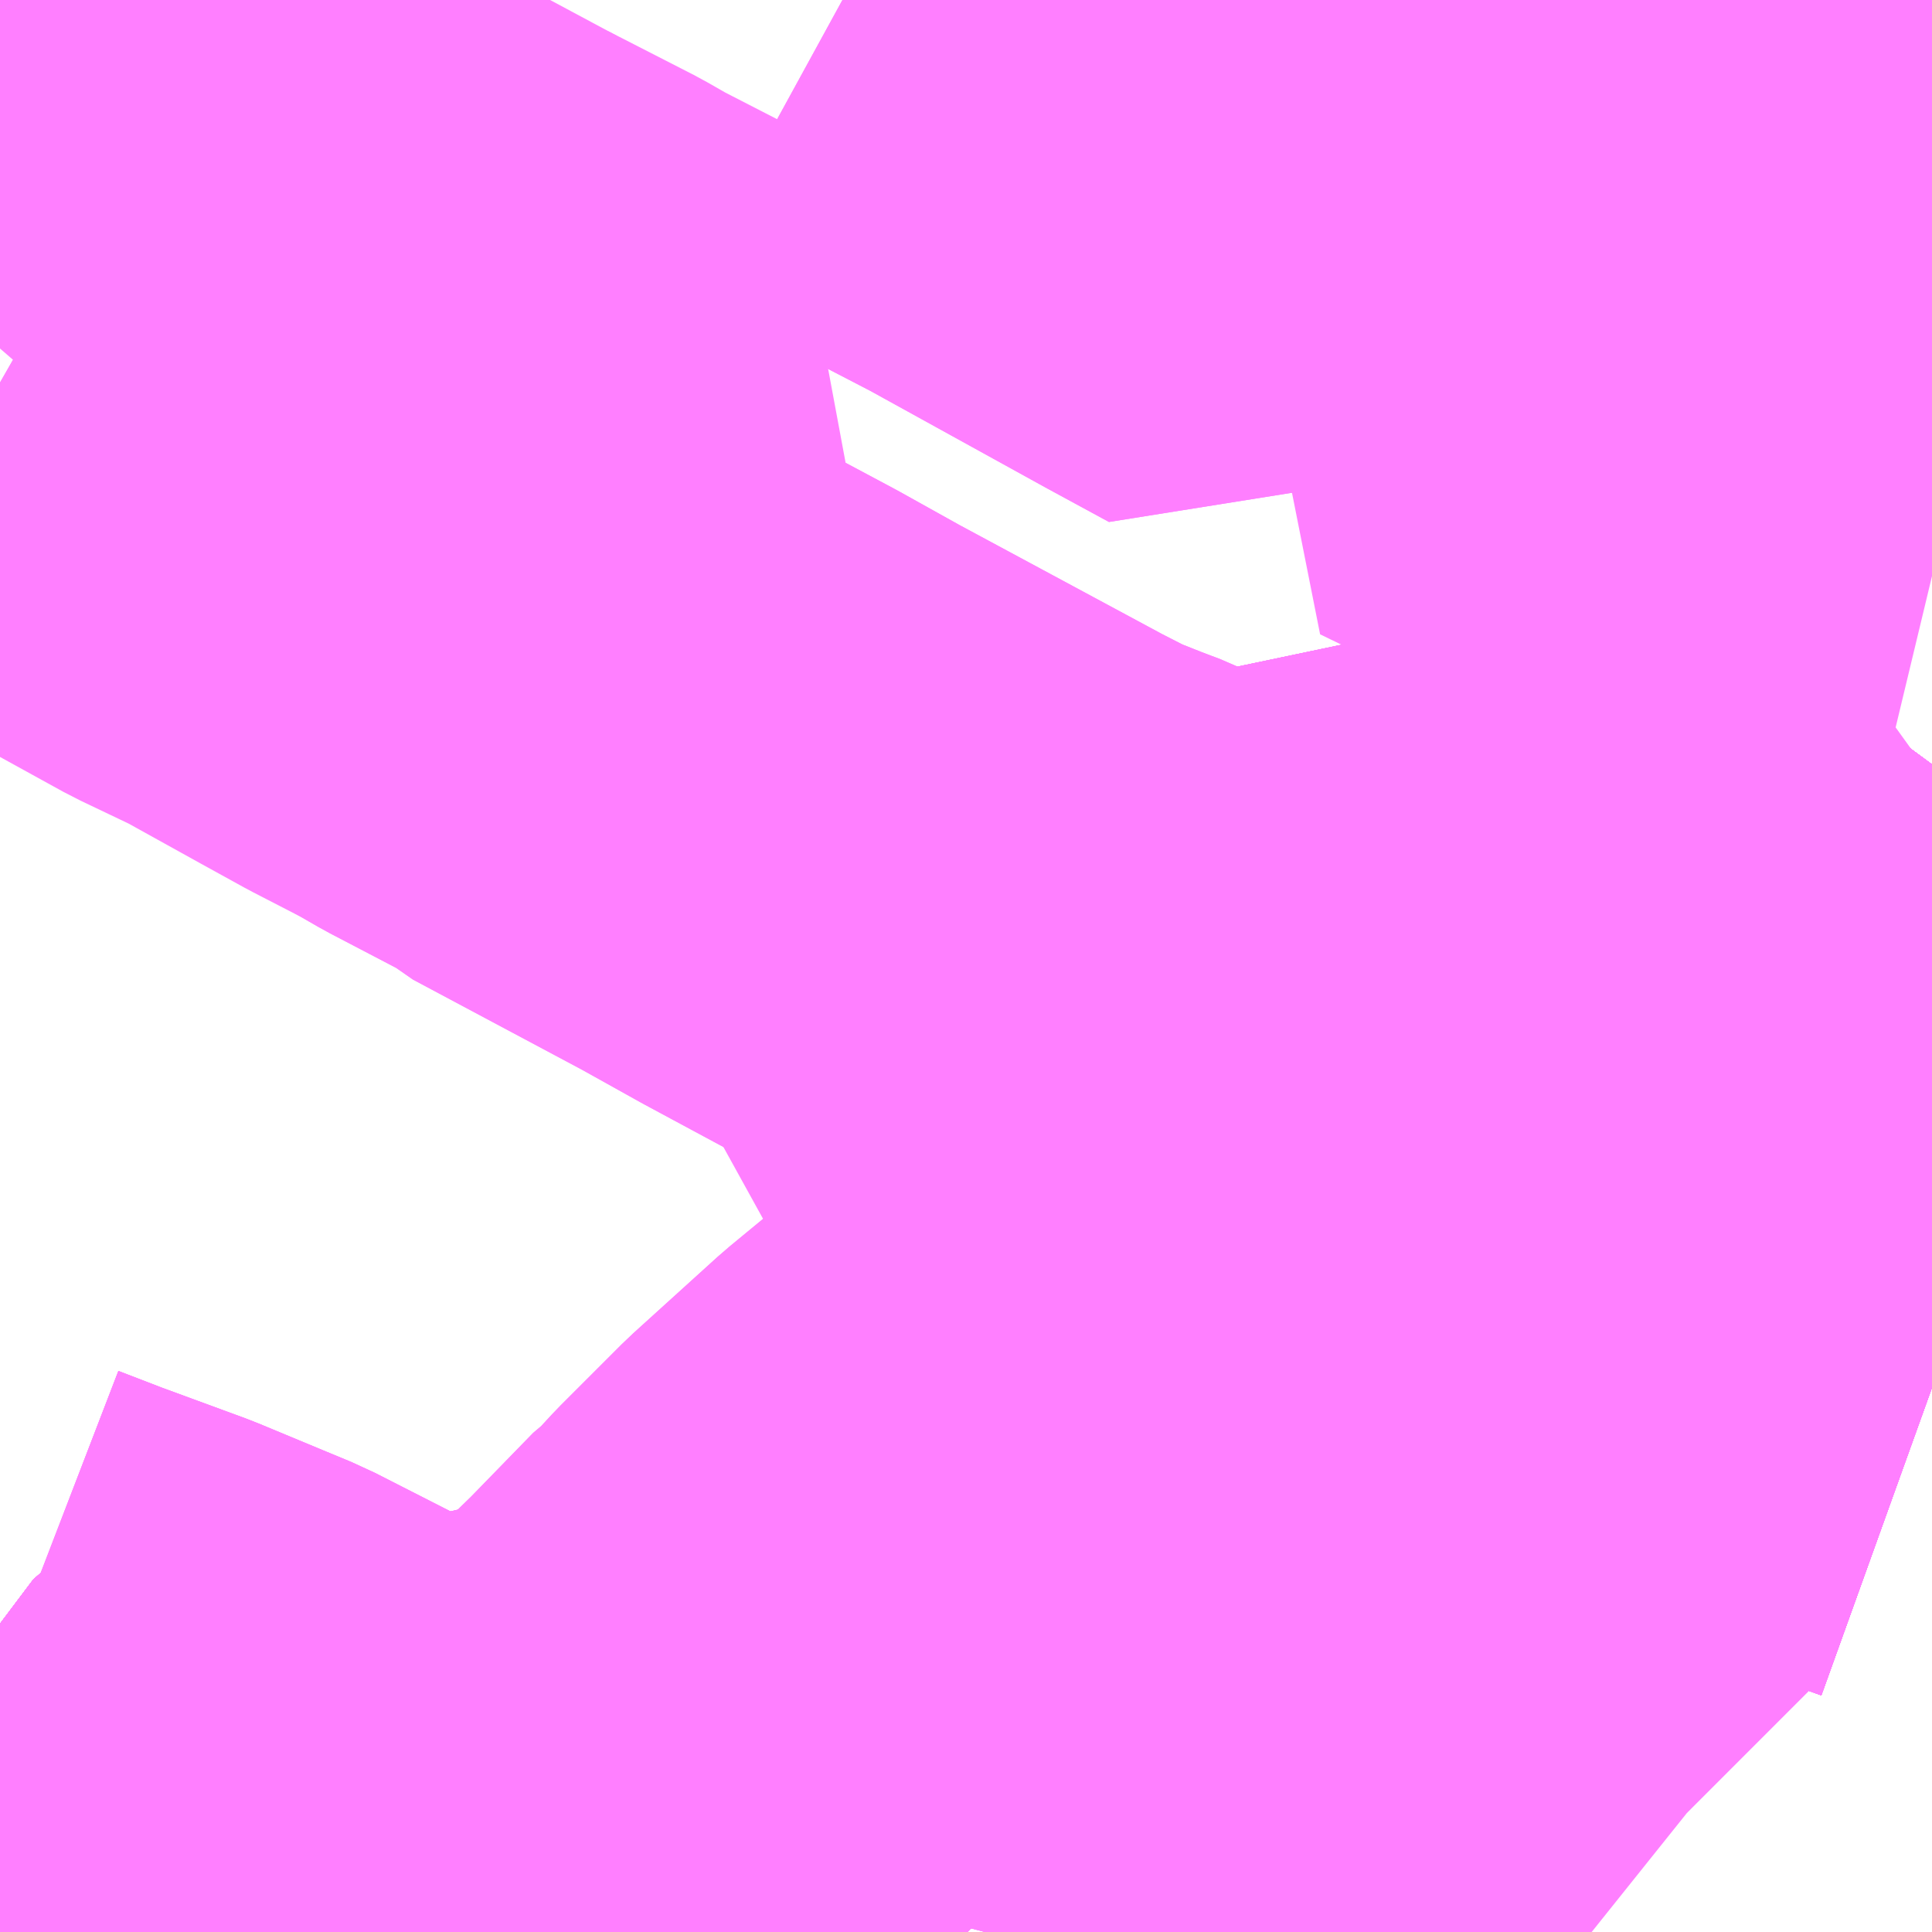 <?xml version="1.0" encoding="UTF-8"?>
<svg  xmlns="http://www.w3.org/2000/svg" xmlns:xlink="http://www.w3.org/1999/xlink" xmlns:go="http://purl.org/svgmap/profile" property="N07_001,N07_002,N07_003,N07_004,N07_005,N07_006,N07_007" viewBox="13594.482 -3502.441 2.197 2.197" go:dataArea="13594.482421875 -3502.44140625 2.197265625 2.197265625" >
<globalCoordinateSystem srsName="http://purl.org/crs/84" transform="matrix(100.0,0.0,0.0,-100.0,0.0,0.0)" />
<defs>
 <g id="p0" >
  <circle cx="0.0" cy="0.0" r="3" stroke="green" stroke-width="0.75" vector-effect="non-scaling-stroke" />
 </g>
</defs>
<g fill="none" fill-rule="evenodd" stroke="#FF00FF" stroke-width="0.75" opacity="0.5" vector-effect="non-scaling-stroke" stroke-linejoin="bevel" >
<path content="1,帝産湖南交通（株）,グリーン線,10.5,26.0,26.0," xlink:title="1" d="M13596.68,-3501.571L13596.655,-3501.537L13596.65,-3501.532L13596.636,-3501.522L13596.565,-3501.469L13596.489,-3501.413L13596.442,-3501.378L13596.384,-3501.338L13596.228,-3501.224L13596.107,-3501.137L13596.123,-3501.124L13596.128,-3501.121L13596.145,-3501.111L13596.164,-3501.102L13596.194,-3501.092L13596.204,-3501.088L13596.24,-3501.074L13596.27,-3501.056L13596.295,-3501.038L13596.312,-3501.028L13596.385,-3500.994L13596.494,-3500.939L13596.532,-3500.922L13596.54,-3500.918L13596.591,-3500.898L13596.68,-3500.866"/>
<path content="1,帝産湖南交通（株）,グリーン線,10.5,26.0,26.0," xlink:title="1" d="M13596.68,-3501.907L13596.549,-3501.973L13596.494,-3502.001L13596.43,-3502.036L13596.332,-3502.095L13596.326,-3502.099L13596.247,-3502.15L13596.237,-3502.157"/>
<path content="1,帝産湖南交通（株）,グリーン線,10.5,26.0,26.0," xlink:title="1" d="M13596.237,-3502.157L13596.228,-3502.154L13596.184,-3502.18L13596.209,-3502.216L13596.247,-3502.197L13596.266,-3502.195"/>
<path content="1,帝産湖南交通（株）,グリーン線,10.5,26.0,26.0," xlink:title="1" d="M13596.266,-3502.195L13596.237,-3502.157"/>
<path content="1,帝産湖南交通（株）,グリーン線,10.5,26.0,26.0," xlink:title="1" d="M13596.266,-3502.195L13596.278,-3502.195L13596.407,-3502.19L13596.482,-3502.185L13596.543,-3502.182L13596.547,-3502.181L13596.57,-3502.174L13596.589,-3502.167L13596.657,-3502.13L13596.68,-3502.117"/>
<path content="1,帝産湖南交通（株）,グリーン線（市役所）,9.0,0.0,0.0," xlink:title="1" d="M13596.107,-3501.137L13596.123,-3501.124L13596.128,-3501.121L13596.145,-3501.111L13596.164,-3501.102L13596.194,-3501.092L13596.204,-3501.088L13596.24,-3501.074L13596.27,-3501.056L13596.295,-3501.038L13596.312,-3501.028L13596.385,-3500.994L13596.494,-3500.939L13596.532,-3500.922L13596.54,-3500.918L13596.591,-3500.898L13596.68,-3500.866"/>
<path content="1,帝産湖南交通（株）,グリーン線（市役所）,9.0,0.0,0.0," xlink:title="1" d="M13596.384,-3501.338L13596.228,-3501.224L13596.107,-3501.137"/>
<path content="1,帝産湖南交通（株）,グリーン線（市役所）,9.0,0.0,0.0," xlink:title="1" d="M13596.384,-3501.338L13596.206,-3501.431L13596.177,-3501.446L13596.163,-3501.454L13596.106,-3501.377L13596.054,-3501.304L13595.99,-3501.216L13595.998,-3501.21L13596.035,-3501.191L13596.058,-3501.176L13596.091,-3501.149L13596.107,-3501.137"/>
<path content="1,帝産湖南交通（株）,グリーン線（市役所）,9.0,0.0,0.0," xlink:title="1" d="M13596.68,-3501.571L13596.655,-3501.537L13596.65,-3501.532L13596.636,-3501.522L13596.565,-3501.469L13596.489,-3501.413L13596.442,-3501.378L13596.384,-3501.338"/>
<path content="1,帝産湖南交通（株）,グリーン線（市役所）,9.0,0.0,0.0," xlink:title="1" d="M13596.68,-3501.907L13596.549,-3501.973L13596.494,-3502.001L13596.43,-3502.036L13596.332,-3502.095L13596.326,-3502.099L13596.247,-3502.15L13596.237,-3502.157"/>
<path content="1,帝産湖南交通（株）,グリーン線（市役所）,9.0,0.0,0.0," xlink:title="1" d="M13596.237,-3502.157L13596.228,-3502.154L13596.184,-3502.18L13596.209,-3502.216L13596.247,-3502.197L13596.266,-3502.195"/>
<path content="1,帝産湖南交通（株）,グリーン線（市役所）,9.0,0.0,0.0," xlink:title="1" d="M13596.266,-3502.195L13596.237,-3502.157"/>
<path content="1,帝産湖南交通（株）,グリーン線（市役所）,9.0,0.0,0.0," xlink:title="1" d="M13596.266,-3502.195L13596.271,-3502.195L13596.278,-3502.195L13596.407,-3502.19L13596.482,-3502.185L13596.543,-3502.182L13596.547,-3502.181L13596.57,-3502.174L13596.589,-3502.167L13596.657,-3502.13L13596.68,-3502.117"/>
<path content="1,帝産湖南交通（株）,パナソニック循環線,6.0,0.0,0.0," xlink:title="1" d="M13594.813,-3500.244L13594.844,-3500.29L13594.802,-3500.311"/>
<path content="1,帝産湖南交通（株）,パナソニック循環線,6.0,0.0,0.0," xlink:title="1" d="M13594.802,-3500.311L13594.753,-3500.334L13594.766,-3500.362L13594.789,-3500.382L13594.833,-3500.358L13594.802,-3500.311"/>
<path content="1,帝産湖南交通（株）,ロクハ荘,7.0,6.0,6.0," xlink:title="1" d="M13596.68,-3501.571L13596.655,-3501.537L13596.65,-3501.532L13596.636,-3501.522L13596.565,-3501.469L13596.489,-3501.413L13596.442,-3501.378L13596.384,-3501.338L13596.228,-3501.224L13596.107,-3501.137L13596.123,-3501.124L13596.128,-3501.121L13596.145,-3501.111L13596.164,-3501.102L13596.194,-3501.092L13596.204,-3501.088L13596.24,-3501.074L13596.27,-3501.056L13596.295,-3501.038L13596.312,-3501.028L13596.385,-3500.994L13596.494,-3500.939L13596.532,-3500.922L13596.54,-3500.918L13596.591,-3500.898L13596.68,-3500.866"/>
<path content="1,帝産湖南交通（株）,ロクハ荘,7.0,6.0,6.0," xlink:title="1" d="M13596.68,-3501.907L13596.549,-3501.973L13596.494,-3502.001L13596.43,-3502.036L13596.332,-3502.095L13596.326,-3502.099L13596.247,-3502.15L13596.237,-3502.157"/>
<path content="1,帝産湖南交通（株）,ロクハ荘,7.0,6.0,6.0," xlink:title="1" d="M13596.237,-3502.157L13596.228,-3502.154L13596.184,-3502.18L13596.209,-3502.216L13596.247,-3502.197L13596.266,-3502.195"/>
<path content="1,帝産湖南交通（株）,ロクハ荘,7.0,6.0,6.0," xlink:title="1" d="M13596.266,-3502.195L13596.237,-3502.157"/>
<path content="1,帝産湖南交通（株）,ロクハ荘,7.0,6.0,6.0," xlink:title="1" d="M13596.266,-3502.195L13596.278,-3502.195L13596.407,-3502.19L13596.482,-3502.185L13596.543,-3502.182L13596.547,-3502.181L13596.57,-3502.174L13596.589,-3502.167L13596.657,-3502.13L13596.68,-3502.117"/>
<path content="1,帝産湖南交通（株）,ロクハ荘（市役所）,2.5,0.0,0.0," xlink:title="1" d="M13596.107,-3501.137L13596.123,-3501.124L13596.128,-3501.121L13596.145,-3501.111L13596.164,-3501.102L13596.194,-3501.092L13596.204,-3501.088L13596.24,-3501.074L13596.27,-3501.056L13596.295,-3501.038L13596.312,-3501.028L13596.385,-3500.994L13596.494,-3500.939L13596.532,-3500.922L13596.54,-3500.918L13596.591,-3500.898L13596.68,-3500.866"/>
<path content="1,帝産湖南交通（株）,ロクハ荘（市役所）,2.5,0.0,0.0," xlink:title="1" d="M13596.107,-3501.137L13596.091,-3501.149L13596.058,-3501.176L13596.035,-3501.191L13595.998,-3501.21L13595.99,-3501.216L13596.054,-3501.304L13596.106,-3501.377L13596.163,-3501.454L13596.177,-3501.446L13596.206,-3501.431L13596.384,-3501.338"/>
<path content="1,帝産湖南交通（株）,ロクハ荘（市役所）,2.5,0.0,0.0," xlink:title="1" d="M13596.384,-3501.338L13596.228,-3501.224L13596.107,-3501.137"/>
<path content="1,帝産湖南交通（株）,ロクハ荘（市役所）,2.5,0.0,0.0," xlink:title="1" d="M13596.68,-3501.571L13596.655,-3501.537L13596.65,-3501.532L13596.636,-3501.522L13596.565,-3501.469L13596.489,-3501.413L13596.442,-3501.378L13596.384,-3501.338"/>
<path content="1,帝産湖南交通（株）,ロクハ荘（市役所）,2.5,0.0,0.0," xlink:title="1" d="M13596.68,-3501.907L13596.549,-3501.973L13596.494,-3502.001L13596.43,-3502.036L13596.332,-3502.095L13596.326,-3502.099L13596.247,-3502.15L13596.237,-3502.157"/>
<path content="1,帝産湖南交通（株）,ロクハ荘（市役所）,2.5,0.0,0.0," xlink:title="1" d="M13596.237,-3502.157L13596.228,-3502.154L13596.184,-3502.18L13596.209,-3502.216L13596.247,-3502.197L13596.266,-3502.195"/>
<path content="1,帝産湖南交通（株）,ロクハ荘（市役所）,2.5,0.0,0.0," xlink:title="1" d="M13596.266,-3502.195L13596.237,-3502.157"/>
<path content="1,帝産湖南交通（株）,ロクハ荘（市役所）,2.5,0.0,0.0," xlink:title="1" d="M13596.266,-3502.195L13596.278,-3502.195L13596.407,-3502.19L13596.482,-3502.185L13596.543,-3502.182L13596.547,-3502.181L13596.57,-3502.174L13596.589,-3502.167L13596.657,-3502.13L13596.68,-3502.117"/>
<path content="1,帝産湖南交通（株）,ロクハ荘（技専校）,2.0,2.0,2.0," xlink:title="1" d="M13596.107,-3501.137L13596.123,-3501.124L13596.128,-3501.121L13596.145,-3501.111L13596.164,-3501.102L13596.194,-3501.092L13596.204,-3501.088L13596.24,-3501.074L13596.27,-3501.056L13596.295,-3501.038L13596.312,-3501.028L13596.385,-3500.994L13596.494,-3500.939L13596.532,-3500.922L13596.54,-3500.918L13596.591,-3500.898L13596.68,-3500.866"/>
<path content="1,帝産湖南交通（株）,ロクハ荘（技専校）,2.0,2.0,2.0," xlink:title="1" d="M13596.107,-3501.137L13596.091,-3501.149L13596.058,-3501.176L13596.035,-3501.191L13595.998,-3501.21L13595.99,-3501.216L13596.054,-3501.304L13596.106,-3501.377L13596.163,-3501.454L13596.177,-3501.446L13596.206,-3501.431L13596.384,-3501.338"/>
<path content="1,帝産湖南交通（株）,ロクハ荘（技専校）,2.0,2.0,2.0," xlink:title="1" d="M13596.384,-3501.338L13596.228,-3501.224L13596.107,-3501.137"/>
<path content="1,帝産湖南交通（株）,ロクハ荘（技専校）,2.0,2.0,2.0," xlink:title="1" d="M13596.68,-3501.571L13596.655,-3501.537L13596.65,-3501.532L13596.636,-3501.522L13596.565,-3501.469L13596.489,-3501.413L13596.442,-3501.378L13596.384,-3501.338"/>
<path content="1,帝産湖南交通（株）,ロクハ荘（技専校）,2.0,2.0,2.0," xlink:title="1" d="M13596.68,-3501.907L13596.549,-3501.973L13596.494,-3502.001L13596.43,-3502.036L13596.332,-3502.095L13596.326,-3502.099L13596.247,-3502.15L13596.237,-3502.157"/>
<path content="1,帝産湖南交通（株）,ロクハ荘（技専校）,2.0,2.0,2.0," xlink:title="1" d="M13596.237,-3502.157L13596.228,-3502.154L13596.184,-3502.18L13596.209,-3502.216L13596.247,-3502.197L13596.266,-3502.195"/>
<path content="1,帝産湖南交通（株）,ロクハ荘（技専校）,2.0,2.0,2.0," xlink:title="1" d="M13596.266,-3502.195L13596.237,-3502.157"/>
<path content="1,帝産湖南交通（株）,ロクハ荘（技専校）,2.0,2.0,2.0," xlink:title="1" d="M13596.266,-3502.195L13596.278,-3502.195L13596.407,-3502.19L13596.482,-3502.185L13596.543,-3502.182L13596.547,-3502.181L13596.57,-3502.174L13596.589,-3502.167L13596.657,-3502.13L13596.68,-3502.117"/>
<path content="1,帝産湖南交通（株）,上桐生線,13.5,26.5,26.5," xlink:title="1" d="M13596.68,-3501.571L13596.655,-3501.537L13596.65,-3501.532L13596.636,-3501.522L13596.565,-3501.469L13596.489,-3501.413L13596.442,-3501.378L13596.384,-3501.338L13596.228,-3501.224L13596.107,-3501.137L13596.123,-3501.124L13596.128,-3501.121L13596.145,-3501.111L13596.164,-3501.102L13596.194,-3501.092L13596.204,-3501.088L13596.24,-3501.074L13596.27,-3501.056L13596.295,-3501.038L13596.312,-3501.028L13596.385,-3500.994L13596.494,-3500.939L13596.532,-3500.922L13596.54,-3500.918L13596.591,-3500.898L13596.68,-3500.866"/>
<path content="1,帝産湖南交通（株）,上桐生線,13.5,26.5,26.5," xlink:title="1" d="M13596.68,-3501.907L13596.549,-3501.973L13596.494,-3502.001L13596.43,-3502.036L13596.332,-3502.095L13596.326,-3502.099L13596.247,-3502.15L13596.237,-3502.157"/>
<path content="1,帝産湖南交通（株）,上桐生線,13.5,26.5,26.5," xlink:title="1" d="M13596.237,-3502.157L13596.228,-3502.154L13596.184,-3502.18L13596.209,-3502.216L13596.247,-3502.197L13596.266,-3502.195"/>
<path content="1,帝産湖南交通（株）,上桐生線,13.5,26.5,26.5," xlink:title="1" d="M13596.266,-3502.195L13596.237,-3502.157"/>
<path content="1,帝産湖南交通（株）,上桐生線,13.5,26.5,26.5," xlink:title="1" d="M13596.266,-3502.195L13596.278,-3502.195L13596.407,-3502.19L13596.482,-3502.185L13596.543,-3502.182L13596.547,-3502.181L13596.57,-3502.174L13596.589,-3502.167L13596.657,-3502.13L13596.68,-3502.117"/>
<path content="1,帝産湖南交通（株）,上桐生線（市役所）,11.5,0.0,0.0," xlink:title="1" d="M13596.107,-3501.137L13596.123,-3501.124L13596.128,-3501.121L13596.145,-3501.111L13596.164,-3501.102L13596.194,-3501.092L13596.204,-3501.088L13596.24,-3501.074L13596.27,-3501.056L13596.295,-3501.038L13596.312,-3501.028L13596.385,-3500.994L13596.494,-3500.939L13596.532,-3500.922L13596.54,-3500.918L13596.591,-3500.898L13596.68,-3500.866"/>
<path content="1,帝産湖南交通（株）,上桐生線（市役所）,11.5,0.0,0.0," xlink:title="1" d="M13596.107,-3501.137L13596.091,-3501.149L13596.058,-3501.176L13596.035,-3501.191L13595.998,-3501.21L13595.99,-3501.216L13596.054,-3501.304L13596.106,-3501.377L13596.163,-3501.454L13596.177,-3501.446L13596.206,-3501.431L13596.384,-3501.338"/>
<path content="1,帝産湖南交通（株）,上桐生線（市役所）,11.5,0.0,0.0," xlink:title="1" d="M13596.384,-3501.338L13596.228,-3501.224L13596.107,-3501.137"/>
<path content="1,帝産湖南交通（株）,上桐生線（市役所）,11.5,0.0,0.0," xlink:title="1" d="M13596.68,-3501.571L13596.655,-3501.537L13596.65,-3501.532L13596.636,-3501.522L13596.565,-3501.469L13596.489,-3501.413L13596.442,-3501.378L13596.384,-3501.338"/>
<path content="1,帝産湖南交通（株）,上桐生線（市役所）,11.5,0.0,0.0," xlink:title="1" d="M13596.68,-3501.907L13596.549,-3501.973L13596.494,-3502.001L13596.43,-3502.036L13596.332,-3502.095L13596.326,-3502.099L13596.247,-3502.15L13596.237,-3502.157"/>
<path content="1,帝産湖南交通（株）,上桐生線（市役所）,11.5,0.0,0.0," xlink:title="1" d="M13596.237,-3502.157L13596.228,-3502.154L13596.184,-3502.18L13596.209,-3502.216L13596.247,-3502.197L13596.266,-3502.195"/>
<path content="1,帝産湖南交通（株）,上桐生線（市役所）,11.5,0.0,0.0," xlink:title="1" d="M13596.266,-3502.195L13596.237,-3502.157"/>
<path content="1,帝産湖南交通（株）,上桐生線（市役所）,11.5,0.0,0.0," xlink:title="1" d="M13596.266,-3502.195L13596.278,-3502.195L13596.407,-3502.19L13596.482,-3502.185L13596.543,-3502.182L13596.547,-3502.181L13596.57,-3502.174L13596.589,-3502.167L13596.657,-3502.13L13596.68,-3502.117"/>
<path content="1,帝産湖南交通（株）,上桐生（工・団）,4.0,0.0,0.0," xlink:title="1" d="M13596.68,-3501.571L13596.655,-3501.537L13596.65,-3501.532L13596.636,-3501.522L13596.565,-3501.469L13596.489,-3501.413L13596.442,-3501.378L13596.384,-3501.338L13596.228,-3501.224L13596.107,-3501.137L13596.123,-3501.124L13596.128,-3501.121L13596.145,-3501.111L13596.164,-3501.102L13596.194,-3501.092L13596.204,-3501.088L13596.24,-3501.074L13596.27,-3501.056L13596.295,-3501.038L13596.312,-3501.028L13596.385,-3500.994L13596.494,-3500.939L13596.532,-3500.922L13596.54,-3500.918L13596.591,-3500.898L13596.68,-3500.866"/>
<path content="1,帝産湖南交通（株）,上桐生（工・団）,4.0,0.0,0.0," xlink:title="1" d="M13596.68,-3501.907L13596.549,-3501.973L13596.494,-3502.001L13596.43,-3502.036L13596.332,-3502.095L13596.326,-3502.099L13596.247,-3502.15L13596.237,-3502.157"/>
<path content="1,帝産湖南交通（株）,上桐生（工・団）,4.0,0.0,0.0," xlink:title="1" d="M13596.237,-3502.157L13596.228,-3502.154L13596.184,-3502.18L13596.209,-3502.216L13596.247,-3502.197L13596.266,-3502.195"/>
<path content="1,帝産湖南交通（株）,上桐生（工・団）,4.0,0.0,0.0," xlink:title="1" d="M13596.266,-3502.195L13596.237,-3502.157"/>
<path content="1,帝産湖南交通（株）,上桐生（工・団）,4.0,0.0,0.0," xlink:title="1" d="M13596.266,-3502.195L13596.278,-3502.195L13596.407,-3502.19L13596.482,-3502.185L13596.543,-3502.182L13596.547,-3502.181L13596.57,-3502.174L13596.589,-3502.167L13596.657,-3502.13L13596.68,-3502.117"/>
<path content="1,帝産湖南交通（株）,南草津・パナソニック東口,2.5,0.0,0.0," xlink:title="1" d="M13594.802,-3500.311L13594.844,-3500.29L13594.813,-3500.244"/>
<path content="1,帝産湖南交通（株）,南草津・パナソニック東口,2.5,0.0,0.0," xlink:title="1" d="M13594.802,-3500.311L13594.833,-3500.358L13594.789,-3500.382L13594.766,-3500.362L13594.753,-3500.334L13594.802,-3500.311"/>
<path content="1,帝産湖南交通（株）,南草津・パナソニック西口,3.0,0.0,0.0," xlink:title="1" d="M13594.802,-3500.311L13594.844,-3500.29L13594.813,-3500.244"/>
<path content="1,帝産湖南交通（株）,南草津・パナソニック西口,3.0,0.0,0.0," xlink:title="1" d="M13594.802,-3500.311L13594.833,-3500.358L13594.789,-3500.382L13594.766,-3500.362L13594.753,-3500.334L13594.802,-3500.311"/>
<path content="1,帝産湖南交通（株）,南草津・養護学校,11.0,10.0,10.0," xlink:title="1" d="M13594.802,-3500.311L13594.844,-3500.29L13594.813,-3500.244"/>
<path content="1,帝産湖南交通（株）,南草津・養護学校,11.0,10.0,10.0," xlink:title="1" d="M13594.802,-3500.311L13594.833,-3500.358L13594.789,-3500.382L13594.766,-3500.362L13594.753,-3500.334L13594.802,-3500.311"/>
<path content="1,帝産湖南交通（株）,南草津駅・草津車庫線,6.0,2.5,2.5," xlink:title="1" d="M13594.802,-3500.311L13594.833,-3500.358L13594.789,-3500.382L13594.766,-3500.362L13594.753,-3500.334L13594.802,-3500.311"/>
<path content="1,帝産湖南交通（株）,南草津駅・草津車庫線,6.0,2.5,2.5," xlink:title="1" d="M13594.802,-3500.311L13594.844,-3500.29L13594.889,-3500.356L13594.906,-3500.347L13594.96,-3500.421L13595.114,-3500.342L13595.275,-3500.268L13595.327,-3500.244"/>
<path content="1,帝産湖南交通（株）,南草津駅・龍谷大学線,4.5,0.0,0.0," xlink:title="1" d="M13594.802,-3500.311L13594.844,-3500.29L13594.813,-3500.244"/>
<path content="1,帝産湖南交通（株）,南草津駅・龍谷大学線,4.5,0.0,0.0," xlink:title="1" d="M13594.802,-3500.311L13594.833,-3500.358L13594.789,-3500.382L13594.766,-3500.362L13594.753,-3500.334L13594.802,-3500.311"/>
<path content="1,帝産湖南交通（株）,南草津駅～松が丘（かがやき）,17.5,13.0,13.0," xlink:title="1" d="M13594.802,-3500.311L13594.833,-3500.358L13594.789,-3500.382L13594.766,-3500.362L13594.753,-3500.334L13594.802,-3500.311"/>
<path content="1,帝産湖南交通（株）,南草津駅～松が丘（かがやき）,17.5,13.0,13.0," xlink:title="1" d="M13594.802,-3500.311L13594.844,-3500.29L13594.889,-3500.356L13594.906,-3500.347L13594.96,-3500.421L13595.114,-3500.342L13595.275,-3500.268L13595.327,-3500.244"/>
<path content="1,帝産湖南交通（株）,南草津駅～松が丘（パナソニック）,14.5,13.5,13.5," xlink:title="1" d="M13594.802,-3500.311L13594.844,-3500.29L13594.813,-3500.244"/>
<path content="1,帝産湖南交通（株）,南草津駅～松が丘（パナソニック）,14.5,13.5,13.5," xlink:title="1" d="M13594.802,-3500.311L13594.833,-3500.358L13594.789,-3500.382L13594.766,-3500.362L13594.753,-3500.334L13594.802,-3500.311"/>
<path content="1,帝産湖南交通（株）,南草津～草津養護（直進）,7.0,7.0,7.0," xlink:title="1" d="M13594.802,-3500.311L13594.844,-3500.29L13594.813,-3500.244"/>
<path content="1,帝産湖南交通（株）,南草津～草津養護（直進）,7.0,7.0,7.0," xlink:title="1" d="M13594.802,-3500.311L13594.833,-3500.358L13594.789,-3500.382L13594.766,-3500.362L13594.753,-3500.334L13594.802,-3500.311"/>
<path content="1,帝産湖南交通（株）,小柿循環線,29.0,23.0,23.0," xlink:title="1" d="M13596.68,-3502.117L13596.657,-3502.13L13596.589,-3502.167L13596.57,-3502.174L13596.547,-3502.181L13596.543,-3502.182L13596.482,-3502.185L13596.407,-3502.19L13596.278,-3502.195L13596.266,-3502.195"/>
<path content="1,帝産湖南交通（株）,小柿循環線,29.0,23.0,23.0," xlink:title="1" d="M13596.237,-3502.157L13596.247,-3502.15L13596.326,-3502.099L13596.332,-3502.095L13596.43,-3502.036L13596.494,-3502.001L13596.549,-3501.973L13596.68,-3501.907"/>
<path content="1,帝産湖南交通（株）,小柿循環線,29.0,23.0,23.0," xlink:title="1" d="M13596.237,-3502.157L13596.266,-3502.195"/>
<path content="1,帝産湖南交通（株）,小柿循環線,29.0,23.0,23.0," xlink:title="1" d="M13596.266,-3502.195L13596.247,-3502.197L13596.209,-3502.216L13596.184,-3502.18L13596.228,-3502.154L13596.237,-3502.157"/>
<path content="1,帝産湖南交通（株）,技術専門校,2.5,2.0,2.0," xlink:title="1" d="M13596.68,-3501.571L13596.655,-3501.537L13596.65,-3501.532L13596.636,-3501.522L13596.565,-3501.469L13596.489,-3501.413L13596.442,-3501.378L13596.384,-3501.338L13596.228,-3501.224L13596.107,-3501.137L13596.123,-3501.124L13596.128,-3501.121L13596.145,-3501.111L13596.164,-3501.102L13596.194,-3501.092L13596.204,-3501.088L13596.24,-3501.074L13596.27,-3501.056L13596.295,-3501.038L13596.312,-3501.028L13596.385,-3500.994L13596.494,-3500.939L13596.532,-3500.922L13596.54,-3500.918L13596.591,-3500.898L13596.68,-3500.866"/>
<path content="1,帝産湖南交通（株）,技術専門校,2.5,2.0,2.0," xlink:title="1" d="M13596.68,-3501.907L13596.549,-3501.973L13596.494,-3502.001L13596.43,-3502.036L13596.332,-3502.095L13596.326,-3502.099L13596.247,-3502.15L13596.237,-3502.157"/>
<path content="1,帝産湖南交通（株）,技術専門校,2.5,2.0,2.0," xlink:title="1" d="M13596.237,-3502.157L13596.228,-3502.154L13596.184,-3502.18L13596.209,-3502.216L13596.247,-3502.197L13596.266,-3502.195"/>
<path content="1,帝産湖南交通（株）,技術専門校,2.5,2.0,2.0," xlink:title="1" d="M13596.266,-3502.195L13596.237,-3502.157"/>
<path content="1,帝産湖南交通（株）,技術専門校,2.5,2.0,2.0," xlink:title="1" d="M13596.266,-3502.195L13596.278,-3502.195L13596.407,-3502.19L13596.482,-3502.185L13596.543,-3502.182L13596.547,-3502.181L13596.57,-3502.174L13596.589,-3502.167L13596.657,-3502.13L13596.68,-3502.117"/>
<path content="1,帝産湖南交通（株）,栗東循環線,20.0,16.0,16.0," xlink:title="1" d="M13596.68,-3501.907L13596.549,-3501.973L13596.494,-3502.001L13596.43,-3502.036L13596.332,-3502.095L13596.326,-3502.099L13596.247,-3502.15L13596.237,-3502.157"/>
<path content="1,帝産湖南交通（株）,栗東循環線,20.0,16.0,16.0," xlink:title="1" d="M13596.237,-3502.157L13596.228,-3502.154L13596.184,-3502.18L13596.209,-3502.216L13596.247,-3502.197L13596.266,-3502.195"/>
<path content="1,帝産湖南交通（株）,栗東循環線,20.0,16.0,16.0," xlink:title="1" d="M13596.266,-3502.195L13596.237,-3502.157"/>
<path content="1,帝産湖南交通（株）,栗東循環線,20.0,16.0,16.0," xlink:title="1" d="M13596.266,-3502.195L13596.278,-3502.195L13596.407,-3502.19L13596.482,-3502.185L13596.543,-3502.182L13596.547,-3502.181L13596.57,-3502.174L13596.589,-3502.167L13596.657,-3502.13L13596.68,-3502.117"/>
<path content="1,帝産湖南交通（株）,桜ヶ丘・かがやきの丘,7.0,5.0,5.0," xlink:title="1" d="M13594.802,-3500.311L13594.844,-3500.29L13594.813,-3500.244"/>
<path content="1,帝産湖南交通（株）,桜ヶ丘・かがやきの丘,7.0,5.0,5.0," xlink:title="1" d="M13594.802,-3500.311L13594.833,-3500.358L13594.789,-3500.382L13594.766,-3500.362L13594.753,-3500.334L13594.802,-3500.311"/>
<path content="1,帝産湖南交通（株）,桜ヶ丘循環線,6.0,0.0,0.0," xlink:title="1" d="M13594.813,-3500.244L13594.844,-3500.29L13594.802,-3500.311"/>
<path content="1,帝産湖南交通（株）,桜ヶ丘循環線,6.0,0.0,0.0," xlink:title="1" d="M13594.802,-3500.311L13594.753,-3500.334L13594.766,-3500.362L13594.789,-3500.382L13594.833,-3500.358L13594.802,-3500.311"/>
<path content="1,帝産湖南交通（株）,桜ヶ丘循環線・かがやきの丘循環線,14.0,7.0,7.0," xlink:title="1" d="M13595.327,-3500.244L13595.275,-3500.268L13595.114,-3500.342L13594.96,-3500.421L13594.906,-3500.347L13594.889,-3500.356L13594.844,-3500.29"/>
<path content="1,帝産湖南交通（株）,桜ヶ丘循環線・かがやきの丘循環線,14.0,7.0,7.0," xlink:title="1" d="M13594.844,-3500.29L13594.813,-3500.244"/>
<path content="1,帝産湖南交通（株）,桜ヶ丘循環線・かがやきの丘循環線,14.0,7.0,7.0," xlink:title="1" d="M13594.802,-3500.311L13594.844,-3500.29"/>
<path content="1,帝産湖南交通（株）,桜ヶ丘循環線・かがやきの丘循環線,14.0,7.0,7.0," xlink:title="1" d="M13594.802,-3500.311L13594.833,-3500.358L13594.789,-3500.382L13594.766,-3500.362L13594.753,-3500.334L13594.802,-3500.311"/>
<path content="1,帝産湖南交通（株）,草津車庫線,11.5,14.5,14.5," xlink:title="1" d="M13596.68,-3501.571L13596.655,-3501.537L13596.65,-3501.532L13596.636,-3501.522L13596.565,-3501.469L13596.489,-3501.413L13596.442,-3501.378L13596.384,-3501.338L13596.228,-3501.224L13596.107,-3501.137L13596.123,-3501.124L13596.128,-3501.121L13596.145,-3501.111L13596.164,-3501.102L13596.194,-3501.092L13596.204,-3501.088L13596.24,-3501.074L13596.27,-3501.056L13596.295,-3501.038L13596.312,-3501.028L13596.385,-3500.994L13596.494,-3500.939L13596.532,-3500.922L13596.54,-3500.918L13596.591,-3500.898L13596.68,-3500.866"/>
<path content="1,帝産湖南交通（株）,草津車庫線,11.5,14.5,14.5," xlink:title="1" d="M13596.68,-3501.907L13596.549,-3501.973L13596.494,-3502.001L13596.43,-3502.036L13596.332,-3502.095L13596.326,-3502.099L13596.247,-3502.15L13596.237,-3502.157"/>
<path content="1,帝産湖南交通（株）,草津車庫線,11.5,14.5,14.5," xlink:title="1" d="M13596.237,-3502.157L13596.228,-3502.154L13596.184,-3502.18L13596.209,-3502.216L13596.247,-3502.197L13596.266,-3502.195"/>
<path content="1,帝産湖南交通（株）,草津車庫線,11.5,14.5,14.5," xlink:title="1" d="M13596.266,-3502.195L13596.237,-3502.157"/>
<path content="1,帝産湖南交通（株）,草津車庫線,11.5,14.5,14.5," xlink:title="1" d="M13596.266,-3502.195L13596.271,-3502.195L13596.278,-3502.195L13596.407,-3502.19L13596.482,-3502.185L13596.543,-3502.182L13596.547,-3502.181L13596.57,-3502.174L13596.589,-3502.167L13596.657,-3502.13L13596.68,-3502.117"/>
<path content="1,帝産湖南交通（株）,草津車庫線（市役所）,10.0,0.0,0.0," xlink:title="1" d="M13596.107,-3501.137L13596.123,-3501.124L13596.128,-3501.121L13596.145,-3501.111L13596.164,-3501.102L13596.194,-3501.092L13596.204,-3501.088L13596.24,-3501.074L13596.27,-3501.056L13596.295,-3501.038L13596.312,-3501.028L13596.385,-3500.994L13596.494,-3500.939L13596.532,-3500.922L13596.54,-3500.918L13596.591,-3500.898L13596.68,-3500.866"/>
<path content="1,帝産湖南交通（株）,草津車庫線（市役所）,10.0,0.0,0.0," xlink:title="1" d="M13596.384,-3501.338L13596.228,-3501.224L13596.107,-3501.137"/>
<path content="1,帝産湖南交通（株）,草津車庫線（市役所）,10.0,0.0,0.0," xlink:title="1" d="M13596.384,-3501.338L13596.206,-3501.431L13596.177,-3501.446L13596.163,-3501.454L13596.106,-3501.377L13596.054,-3501.304L13595.99,-3501.216L13595.998,-3501.21L13596.035,-3501.191L13596.058,-3501.176L13596.091,-3501.149L13596.107,-3501.137"/>
<path content="1,帝産湖南交通（株）,草津車庫線（市役所）,10.0,0.0,0.0," xlink:title="1" d="M13596.68,-3501.571L13596.655,-3501.537L13596.65,-3501.532L13596.636,-3501.522L13596.565,-3501.469L13596.489,-3501.413L13596.442,-3501.378L13596.384,-3501.338"/>
<path content="1,帝産湖南交通（株）,草津車庫線（市役所）,10.0,0.0,0.0," xlink:title="1" d="M13596.68,-3501.907L13596.549,-3501.973L13596.494,-3502.001L13596.43,-3502.036L13596.332,-3502.095L13596.326,-3502.099L13596.247,-3502.15L13596.237,-3502.157"/>
<path content="1,帝産湖南交通（株）,草津車庫線（市役所）,10.0,0.0,0.0," xlink:title="1" d="M13596.237,-3502.157L13596.228,-3502.154L13596.184,-3502.18L13596.209,-3502.216L13596.247,-3502.197L13596.266,-3502.195"/>
<path content="1,帝産湖南交通（株）,草津車庫線（市役所）,10.0,0.0,0.0," xlink:title="1" d="M13596.266,-3502.195L13596.237,-3502.157"/>
<path content="1,帝産湖南交通（株）,草津車庫線（市役所）,10.0,0.0,0.0," xlink:title="1" d="M13596.266,-3502.195L13596.27,-3502.195L13596.278,-3502.195L13596.407,-3502.19L13596.482,-3502.185L13596.543,-3502.182L13596.547,-3502.181L13596.57,-3502.174L13596.589,-3502.167L13596.657,-3502.13L13596.68,-3502.117"/>
<path content="1,帝産湖南交通（株）,草津駅～金勝公民館,34.5,30.5,30.5," xlink:title="1" d="M13596.68,-3502.117L13596.657,-3502.13L13596.589,-3502.167L13596.57,-3502.174L13596.547,-3502.181L13596.543,-3502.182L13596.482,-3502.185L13596.407,-3502.19L13596.278,-3502.195L13596.266,-3502.195"/>
<path content="1,帝産湖南交通（株）,草津駅～金勝公民館,34.5,30.5,30.5," xlink:title="1" d="M13596.237,-3502.157L13596.247,-3502.15L13596.326,-3502.099L13596.332,-3502.095L13596.43,-3502.036L13596.494,-3502.001L13596.549,-3501.973L13596.68,-3501.907"/>
<path content="1,帝産湖南交通（株）,草津駅～金勝公民館,34.5,30.5,30.5," xlink:title="1" d="M13596.237,-3502.157L13596.266,-3502.195"/>
<path content="1,帝産湖南交通（株）,草津駅～金勝公民館,34.5,30.5,30.5," xlink:title="1" d="M13596.266,-3502.195L13596.247,-3502.197L13596.209,-3502.216L13596.184,-3502.18L13596.228,-3502.154L13596.237,-3502.157"/>
<path content="1,帝産湖南交通（株）,青山五丁目（工・団）,4.5,0.0,0.0," xlink:title="1" d="M13596.68,-3501.571L13596.655,-3501.537L13596.65,-3501.532L13596.636,-3501.522L13596.565,-3501.469L13596.489,-3501.413L13596.442,-3501.378L13596.384,-3501.338L13596.228,-3501.224L13596.107,-3501.137L13596.123,-3501.124L13596.128,-3501.121L13596.145,-3501.111L13596.164,-3501.102L13596.194,-3501.092L13596.204,-3501.088L13596.24,-3501.074L13596.27,-3501.056L13596.295,-3501.038L13596.312,-3501.028L13596.385,-3500.994L13596.494,-3500.939L13596.532,-3500.922L13596.54,-3500.918L13596.591,-3500.898L13596.68,-3500.866"/>
<path content="1,帝産湖南交通（株）,青山五丁目（工・団）,4.5,0.0,0.0," xlink:title="1" d="M13596.68,-3501.907L13596.549,-3501.973L13596.494,-3502.001L13596.43,-3502.036L13596.332,-3502.095L13596.326,-3502.099L13596.247,-3502.15L13596.237,-3502.157"/>
<path content="1,帝産湖南交通（株）,青山五丁目（工・団）,4.5,0.0,0.0," xlink:title="1" d="M13596.237,-3502.157L13596.228,-3502.154L13596.184,-3502.18L13596.209,-3502.216L13596.247,-3502.197L13596.266,-3502.195"/>
<path content="1,帝産湖南交通（株）,青山五丁目（工・団）,4.5,0.0,0.0," xlink:title="1" d="M13596.266,-3502.195L13596.237,-3502.157"/>
<path content="1,帝産湖南交通（株）,青山五丁目（工・団）,4.5,0.0,0.0," xlink:title="1" d="M13596.266,-3502.195L13596.269,-3502.195L13596.278,-3502.195L13596.407,-3502.19L13596.482,-3502.185L13596.543,-3502.182L13596.547,-3502.181L13596.57,-3502.174L13596.589,-3502.167L13596.657,-3502.13L13596.68,-3502.117"/>
<path content="1,西武観光バス,びわこドリーム号,1.0,1.0,1.0," xlink:title="1" d="M13596.68,-3502.117L13596.657,-3502.13L13596.589,-3502.167L13596.57,-3502.174L13596.547,-3502.181L13596.543,-3502.182L13596.482,-3502.185L13596.407,-3502.19L13596.278,-3502.195L13596.266,-3502.195L13596.247,-3502.197L13596.209,-3502.216L13596.18,-3502.184L13596.184,-3502.18L13596.228,-3502.154L13596.22,-3502.145L13596.171,-3502.084L13596.147,-3502.057L13596.252,-3502.006L13596.351,-3501.944L13596.362,-3501.937L13596.439,-3501.891L13596.56,-3501.82L13596.576,-3501.815L13596.68,-3501.79M13596.68,-3501.555L13596.655,-3501.537L13596.65,-3501.532L13596.636,-3501.522L13596.565,-3501.469L13596.489,-3501.413L13596.442,-3501.378L13596.433,-3501.373L13596.384,-3501.338L13596.269,-3501.253L13596.228,-3501.224L13596.107,-3501.137L13596.081,-3501.118L13596.071,-3501.093L13596.058,-3501.07L13596.05,-3501.056L13596.038,-3501.042L13596.018,-3501.02L13596.01,-3501.012L13596.004,-3501.005L13595.983,-3500.985L13595.958,-3500.961L13595.932,-3500.942L13595.926,-3500.938L13595.915,-3500.931L13595.901,-3500.925L13595.871,-3500.913L13595.821,-3500.899L13595.758,-3500.873L13595.735,-3500.864L13595.704,-3500.853L13595.645,-3500.809L13595.63,-3500.8L13595.55,-3500.734L13595.454,-3500.647L13595.385,-3500.578L13595.373,-3500.565L13595.37,-3500.559L13595.357,-3500.55L13595.283,-3500.474L13595.205,-3500.398L13595.13,-3500.323L13595.104,-3500.293L13595.073,-3500.263L13595.056,-3500.244"/>
<path content="1,近江鉄道（株）,中野製薬線,1.0,1.0,1.0," xlink:title="1" d="M13594.766,-3500.362L13594.753,-3500.334L13594.844,-3500.29L13594.889,-3500.356L13594.844,-3500.378L13594.738,-3500.432L13594.709,-3500.444L13594.632,-3500.476L13594.534,-3500.512L13594.482,-3500.532"/>
<path content="1,近江鉄道（株）,南草津イオンモール線,53.0,50.5,51.0," xlink:title="1" d="M13594.766,-3500.362L13594.753,-3500.334L13594.844,-3500.29L13594.889,-3500.356L13594.844,-3500.378L13594.738,-3500.432L13594.709,-3500.444L13594.632,-3500.476L13594.534,-3500.512L13594.482,-3500.532"/>
<path content="1,近江鉄道（株）,南草津医大線,8.0,8.0,8.0," xlink:title="1" d="M13594.813,-3500.244L13594.844,-3500.29L13594.753,-3500.334L13594.766,-3500.362"/>
<path content="1,近江鉄道（株）,南草津松団線,9.0,9.0,9.0," xlink:title="1" d="M13594.813,-3500.244L13594.844,-3500.29L13594.753,-3500.334L13594.766,-3500.362"/>
<path content="1,近江鉄道（株）,南草津立命線,103.5,44.5,44.5," xlink:title="1" d="M13595.325,-3500.244L13595.275,-3500.268L13595.138,-3500.331L13595.114,-3500.342L13594.96,-3500.421L13594.938,-3500.391L13594.924,-3500.371L13594.906,-3500.347L13594.889,-3500.356L13594.844,-3500.29"/>
<path content="1,近江鉄道（株）,南草津立命線,103.5,44.5,44.5," xlink:title="1" d="M13594.844,-3500.29L13594.813,-3500.244"/>
<path content="1,近江鉄道（株）,南草津立命線,103.5,44.5,44.5," xlink:title="1" d="M13594.844,-3500.29L13594.753,-3500.334L13594.766,-3500.362"/>
<path content="1,近江鉄道（株）,南草津西口線,15.0,13.5,8.0," xlink:title="1" d="M13596.118,-3502.27L13596.122,-3502.281L13596.106,-3502.289L13596.047,-3502.319L13595.975,-3502.358L13595.95,-3502.373L13595.818,-3502.441M13594.482,-3500.532L13594.534,-3500.512L13594.632,-3500.476L13594.709,-3500.444L13594.738,-3500.432L13594.844,-3500.378L13594.889,-3500.356L13594.844,-3500.29L13594.753,-3500.334L13594.766,-3500.362"/>
<path content="1,近江鉄道（株）,南草津飛島線,42.0,34.0,34.0," xlink:title="1" d="M13595.325,-3500.244L13595.275,-3500.268L13595.138,-3500.331L13595.114,-3500.342L13594.96,-3500.421L13594.938,-3500.391L13594.924,-3500.371L13594.906,-3500.347L13594.889,-3500.356L13594.844,-3500.29"/>
<path content="1,近江鉄道（株）,南草津飛島線,42.0,34.0,34.0," xlink:title="1" d="M13594.844,-3500.29L13594.813,-3500.244"/>
<path content="1,近江鉄道（株）,南草津飛島線,42.0,34.0,34.0," xlink:title="1" d="M13594.766,-3500.362L13594.753,-3500.334L13594.844,-3500.29"/>
<path content="1,近江鉄道（株）,平井循環線,6.0,7.5,4.0," xlink:title="1" d="M13596.118,-3502.27L13596.122,-3502.281L13596.106,-3502.289L13596.047,-3502.319L13596.057,-3502.328L13596.084,-3502.363L13596.125,-3502.412L13596.15,-3502.441"/>
<path content="1,近江鉄道（株）,浜街道線,13.0,7.0,6.5," xlink:title="1" d="M13596.118,-3502.27L13596.122,-3502.281L13596.106,-3502.289L13596.047,-3502.319L13595.967,-3502.227L13595.956,-3502.213L13595.922,-3502.177L13595.852,-3502.215L13595.649,-3502.327L13595.595,-3502.355L13595.524,-3502.395L13595.44,-3502.441"/>
<path content="1,近江鉄道（株）,瀬田草津線,2.0,2.0,2.0," xlink:title="1" d="M13594.844,-3500.29L13594.813,-3500.244"/>
<path content="1,近江鉄道（株）,瀬田草津線,2.0,2.0,2.0," xlink:title="1" d="M13594.844,-3500.29L13594.753,-3500.334L13594.766,-3500.362"/>
<path content="1,近江鉄道（株）,瀬田草津線,2.0,2.0,2.0," xlink:title="1" d="M13596.68,-3501.571L13596.655,-3501.537L13596.65,-3501.532L13596.636,-3501.522L13596.565,-3501.469L13596.489,-3501.413L13596.442,-3501.378L13596.384,-3501.338L13596.228,-3501.224L13596.107,-3501.137L13596.081,-3501.118L13596.068,-3501.108L13596.062,-3501.103L13596.007,-3501.049L13595.964,-3501.04L13595.941,-3501.032L13595.936,-3501.029L13595.929,-3501.026L13595.913,-3501.013L13595.822,-3500.942L13595.798,-3500.924L13595.778,-3500.911L13595.743,-3500.89L13595.72,-3500.872L13595.704,-3500.853L13595.645,-3500.809L13595.63,-3500.8L13595.55,-3500.734L13595.454,-3500.647L13595.385,-3500.578L13595.373,-3500.565L13595.37,-3500.559L13595.357,-3500.55L13595.283,-3500.474L13595.205,-3500.398L13595.138,-3500.331L13595.114,-3500.342L13594.96,-3500.421L13594.938,-3500.391L13594.924,-3500.371L13594.906,-3500.347L13594.889,-3500.356L13594.844,-3500.29"/>
<path content="1,近江鉄道（株）,瀬田草津線,2.0,2.0,2.0," xlink:title="1" d="M13596.482,-3502.185L13596.407,-3502.19L13596.278,-3502.195L13596.266,-3502.195L13596.247,-3502.197L13596.209,-3502.216L13596.184,-3502.18L13596.228,-3502.154L13596.237,-3502.157L13596.247,-3502.15L13596.326,-3502.099L13596.332,-3502.095L13596.43,-3502.036L13596.494,-3502.001L13596.549,-3501.973L13596.68,-3501.907"/>
<path content="1,近江鉄道（株）,烏丸下物線,32.5,26.0,25.5," xlink:title="1" d="M13595.818,-3502.441L13595.95,-3502.373L13595.975,-3502.358L13596.047,-3502.319L13596.106,-3502.289L13596.122,-3502.281L13596.118,-3502.27"/>
<path content="1,近江鉄道（株）,生協シャトル湖岸コース,8.0,8.0,8.0," xlink:title="1" d="M13595.602,-3500.244L13595.617,-3500.301L13595.628,-3500.348L13595.633,-3500.369L13595.651,-3500.444L13595.67,-3500.504L13595.706,-3500.615L13595.715,-3500.64L13595.732,-3500.686L13595.747,-3500.724L13595.75,-3500.73L13595.754,-3500.737L13595.771,-3500.772L13595.799,-3500.82L13595.817,-3500.846L13595.856,-3500.895L13595.858,-3500.898L13595.871,-3500.913L13595.886,-3500.928L13595.906,-3500.95L13596.007,-3501.049L13596.062,-3501.103L13596.068,-3501.108L13596.081,-3501.118L13596.107,-3501.137L13596.091,-3501.149L13596.058,-3501.176L13596.035,-3501.191L13595.998,-3501.21L13595.99,-3501.216L13595.952,-3501.234L13595.899,-3501.261L13595.805,-3501.307L13595.739,-3501.34L13595.72,-3501.347"/>
<path content="1,近江鉄道（株）,生協シャトル湖岸コース,8.0,8.0,8.0," xlink:title="1" d="M13595.532,-3501.301L13595.525,-3501.278L13595.536,-3501.275L13595.581,-3501.259L13595.615,-3501.245L13595.62,-3501.245L13595.64,-3501.256L13595.68,-3501.251L13595.72,-3501.347"/>
<path content="1,近江鉄道（株）,生協シャトル湖岸コース,8.0,8.0,8.0," xlink:title="1" d="M13595.72,-3501.347L13595.672,-3501.366L13595.629,-3501.388L13595.393,-3501.515L13595.323,-3501.554L13595.218,-3501.61L13595.128,-3501.658L13595.119,-3501.666L13595.031,-3501.712L13595.005,-3501.727L13594.941,-3501.76L13594.892,-3501.787L13594.8,-3501.838L13594.735,-3501.869L13594.597,-3501.945L13594.556,-3501.971L13594.508,-3501.992L13594.489,-3502.002L13594.482,-3502.006"/>
<path content="1,近江鉄道（株）,生協シャトル湖岸コース,8.0,8.0,8.0," xlink:title="1" d="M13594.482,-3502.239L13594.513,-3502.266L13594.54,-3502.287L13594.589,-3502.322L13594.602,-3502.331L13594.704,-3502.407L13594.741,-3502.434L13594.751,-3502.441"/>
<path content="1,近江鉄道（株）,草津医大線,6.5,6.5,6.5," xlink:title="1" d="M13595.602,-3500.244L13595.617,-3500.301L13595.628,-3500.348L13595.633,-3500.369L13595.651,-3500.444L13595.67,-3500.504L13595.706,-3500.615L13595.715,-3500.64L13595.732,-3500.686L13595.747,-3500.724L13595.75,-3500.73"/>
<path content="1,近江鉄道（株）,草津医大線,6.5,6.5,6.5," xlink:title="1" d="M13595.75,-3500.73L13595.797,-3500.703"/>
<path content="1,近江鉄道（株）,草津医大線,6.5,6.5,6.5," xlink:title="1" d="M13595.75,-3500.73L13595.754,-3500.737L13595.771,-3500.772L13595.799,-3500.82L13595.817,-3500.846L13595.856,-3500.895L13595.858,-3500.898L13595.871,-3500.913L13595.886,-3500.928L13595.906,-3500.95L13596.007,-3501.049L13596.062,-3501.103L13596.068,-3501.108L13596.081,-3501.118L13596.107,-3501.137L13596.228,-3501.224L13596.384,-3501.338L13596.442,-3501.378L13596.489,-3501.413L13596.565,-3501.469L13596.636,-3501.522L13596.65,-3501.532L13596.655,-3501.537L13596.68,-3501.571"/>
<path content="1,近江鉄道（株）,草津医大線,6.5,6.5,6.5," xlink:title="1" d="M13596.68,-3501.907L13596.549,-3501.973L13596.494,-3502.001L13596.43,-3502.036L13596.332,-3502.095L13596.326,-3502.099L13596.247,-3502.15L13596.237,-3502.157L13596.228,-3502.154L13596.184,-3502.18L13596.209,-3502.216L13596.247,-3502.197L13596.266,-3502.195L13596.278,-3502.195L13596.407,-3502.19L13596.482,-3502.185"/>
<path content="1,近江鉄道（株）,草津山田線,2.0,2.0,2.0," xlink:title="1" d="M13596.68,-3501.571L13596.655,-3501.537L13596.65,-3501.532L13596.636,-3501.522L13596.565,-3501.469L13596.489,-3501.413L13596.442,-3501.378L13596.384,-3501.338L13596.206,-3501.431L13596.177,-3501.446L13596.163,-3501.454L13596.106,-3501.377L13596.054,-3501.304L13595.99,-3501.216L13595.952,-3501.234L13595.899,-3501.261L13595.805,-3501.307L13595.739,-3501.34L13595.72,-3501.347L13595.672,-3501.366L13595.629,-3501.388L13595.393,-3501.515L13595.323,-3501.554L13595.218,-3501.61L13595.128,-3501.658L13595.119,-3501.666L13595.031,-3501.712L13595.005,-3501.727L13595.129,-3501.88L13595.159,-3501.923L13595.2,-3501.969L13595.128,-3502.006L13595.1,-3502.022L13595.018,-3502.064L13595.012,-3502.067L13595.006,-3502.07"/>
<path content="1,近江鉄道（株）,草津山田線,2.0,2.0,2.0," xlink:title="1" d="M13595.006,-3502.07L13594.894,-3502.13L13594.852,-3502.149L13594.816,-3502.164L13594.808,-3502.167L13594.662,-3502.02L13594.597,-3501.945L13594.556,-3501.971L13594.508,-3501.992L13594.489,-3502.002L13594.482,-3502.006"/>
<path content="1,近江鉄道（株）,草津山田線,2.0,2.0,2.0," xlink:title="1" d="M13595.15,-3502.176L13595.101,-3502.134L13595.095,-3502.128L13595.073,-3502.12L13595.049,-3502.096L13595.038,-3502.093L13595.006,-3502.07"/>
<path content="1,近江鉄道（株）,草津山田線,2.0,2.0,2.0," xlink:title="1" d="M13596.482,-3502.185L13596.407,-3502.19L13596.278,-3502.195L13596.266,-3502.195L13596.247,-3502.197L13596.209,-3502.216L13596.184,-3502.18L13596.228,-3502.154L13596.237,-3502.157L13596.247,-3502.15L13596.326,-3502.099L13596.332,-3502.095L13596.43,-3502.036L13596.494,-3502.001L13596.549,-3501.973L13596.68,-3501.907"/>
<path content="1,近江鉄道（株）,草津立命線,23.5,18.0,13.0," xlink:title="1" d="M13595.602,-3500.244L13595.617,-3500.301L13595.628,-3500.348L13595.633,-3500.369L13595.651,-3500.444L13595.67,-3500.504L13595.706,-3500.615L13595.715,-3500.64L13595.732,-3500.686L13595.747,-3500.724L13595.75,-3500.73"/>
<path content="1,近江鉄道（株）,草津立命線,23.5,18.0,13.0," xlink:title="1" d="M13595.75,-3500.73L13595.797,-3500.703"/>
<path content="1,近江鉄道（株）,草津立命線,23.5,18.0,13.0," xlink:title="1" d="M13595.75,-3500.73L13595.754,-3500.737L13595.771,-3500.772L13595.799,-3500.82L13595.817,-3500.846L13595.856,-3500.895L13595.858,-3500.898L13595.871,-3500.913L13595.886,-3500.928L13595.906,-3500.95L13596.007,-3501.049L13596.062,-3501.103L13596.068,-3501.108L13596.081,-3501.118L13596.107,-3501.137L13596.228,-3501.224L13596.384,-3501.338L13596.442,-3501.378L13596.489,-3501.413L13596.565,-3501.469L13596.636,-3501.522L13596.65,-3501.532L13596.655,-3501.537L13596.68,-3501.571"/>
<path content="1,近江鉄道（株）,草津立命線,23.5,18.0,13.0," xlink:title="1" d="M13596.68,-3501.907L13596.549,-3501.973L13596.494,-3502.001L13596.43,-3502.036L13596.332,-3502.095L13596.326,-3502.099L13596.247,-3502.15L13596.237,-3502.157L13596.228,-3502.154L13596.184,-3502.18L13596.209,-3502.216L13596.247,-3502.197L13596.266,-3502.195L13596.278,-3502.195L13596.407,-3502.19L13596.482,-3502.185"/>
<path content="1,近江鉄道（株）,草津飛島線,1.0,1.0,1.0," xlink:title="1" d="M13595.75,-3500.73L13595.747,-3500.724L13595.732,-3500.686L13595.715,-3500.64L13595.706,-3500.615L13595.67,-3500.504L13595.651,-3500.444L13595.633,-3500.369L13595.628,-3500.348L13595.617,-3500.301L13595.602,-3500.244"/>
<path content="1,近江鉄道（株）,草津飛島線,1.0,1.0,1.0," xlink:title="1" d="M13595.75,-3500.73L13595.797,-3500.703"/>
<path content="1,近江鉄道（株）,草津飛島線,1.0,1.0,1.0," xlink:title="1" d="M13596.68,-3501.571L13596.655,-3501.537L13596.65,-3501.532L13596.636,-3501.522L13596.565,-3501.469L13596.489,-3501.413L13596.442,-3501.378L13596.384,-3501.338L13596.228,-3501.224L13596.107,-3501.137L13596.081,-3501.118L13596.068,-3501.108L13596.062,-3501.103L13596.007,-3501.049L13595.906,-3500.95L13595.886,-3500.928L13595.871,-3500.913L13595.858,-3500.898L13595.856,-3500.895L13595.817,-3500.846L13595.799,-3500.82L13595.771,-3500.772L13595.754,-3500.737L13595.75,-3500.73"/>
<path content="1,近江鉄道（株）,草津飛島線,1.0,1.0,1.0," xlink:title="1" d="M13596.482,-3502.185L13596.407,-3502.19L13596.278,-3502.195L13596.266,-3502.195L13596.247,-3502.197L13596.209,-3502.216L13596.184,-3502.18L13596.228,-3502.154L13596.237,-3502.157L13596.247,-3502.15L13596.326,-3502.099L13596.332,-3502.095L13596.43,-3502.036L13596.494,-3502.001L13596.549,-3501.973L13596.68,-3501.907"/>
<path content="1,近江鉄道（株）,近江大橋線,10.5,6.5,6.5," xlink:title="1" d="M13595.44,-3502.441L13595.524,-3502.395L13595.595,-3502.355L13595.649,-3502.327L13595.852,-3502.215L13595.922,-3502.177L13595.956,-3502.213L13595.967,-3502.227L13596.047,-3502.319L13596.106,-3502.289L13596.122,-3502.281L13596.118,-3502.27"/>
<path content="1,近江鉄道（株）,野路山線,1.0,2.0,1.0," xlink:title="1" d="M13596.292,-3500.244L13596.277,-3500.256L13596.262,-3500.271L13596.243,-3500.289L13596.222,-3500.306L13596.201,-3500.323L13596.197,-3500.327L13596.182,-3500.338L13596.164,-3500.35L13596.157,-3500.358L13596.095,-3500.473L13596.092,-3500.495L13596.082,-3500.518L13596.078,-3500.522L13596.049,-3500.539L13595.989,-3500.572L13595.978,-3500.578L13595.97,-3500.585L13595.936,-3500.614L13595.927,-3500.622L13595.914,-3500.634L13595.887,-3500.652L13595.797,-3500.703L13595.75,-3500.73L13595.754,-3500.737L13595.771,-3500.772L13595.799,-3500.82L13595.817,-3500.846L13595.856,-3500.895L13595.858,-3500.898L13595.871,-3500.913L13595.886,-3500.928L13595.906,-3500.95L13596.007,-3501.049L13596.062,-3501.103L13596.068,-3501.108L13596.081,-3501.118L13596.107,-3501.137L13596.228,-3501.224L13596.384,-3501.338L13596.442,-3501.378L13596.489,-3501.413L13596.565,-3501.469L13596.636,-3501.522L13596.65,-3501.532L13596.655,-3501.537L13596.68,-3501.571"/>
<path content="1,近江鉄道（株）,野路山線,1.0,2.0,1.0," xlink:title="1" d="M13596.68,-3501.907L13596.549,-3501.973L13596.494,-3502.001L13596.43,-3502.036L13596.332,-3502.095L13596.326,-3502.099L13596.247,-3502.15L13596.237,-3502.157L13596.228,-3502.154L13596.184,-3502.18L13596.209,-3502.216L13596.247,-3502.197L13596.266,-3502.195L13596.278,-3502.195L13596.407,-3502.19L13596.482,-3502.185"/>
<path content="3,栗東市,宅屋線,1.0,0.0,0.0," xlink:title="3" d="M13596.118,-3502.27L13596.122,-3502.281L13596.106,-3502.289L13596.047,-3502.319L13595.975,-3502.358L13595.95,-3502.373L13595.818,-3502.441"/>
<path content="3,栗東市,草津駅・手原線,1.0,0.0,0.0," xlink:title="3" d="M13596.266,-3502.195L13596.247,-3502.197L13596.209,-3502.216L13596.184,-3502.18L13596.228,-3502.154L13596.237,-3502.157L13596.266,-3502.195"/>
<path content="3,栗東市,草津駅・手原線,1.0,0.0,0.0," xlink:title="3" d="M13596.68,-3502.117L13596.657,-3502.13L13596.589,-3502.167L13596.57,-3502.174L13596.547,-3502.181L13596.543,-3502.182L13596.482,-3502.185L13596.407,-3502.19L13596.278,-3502.195L13596.266,-3502.195"/>
</g>
</svg>
